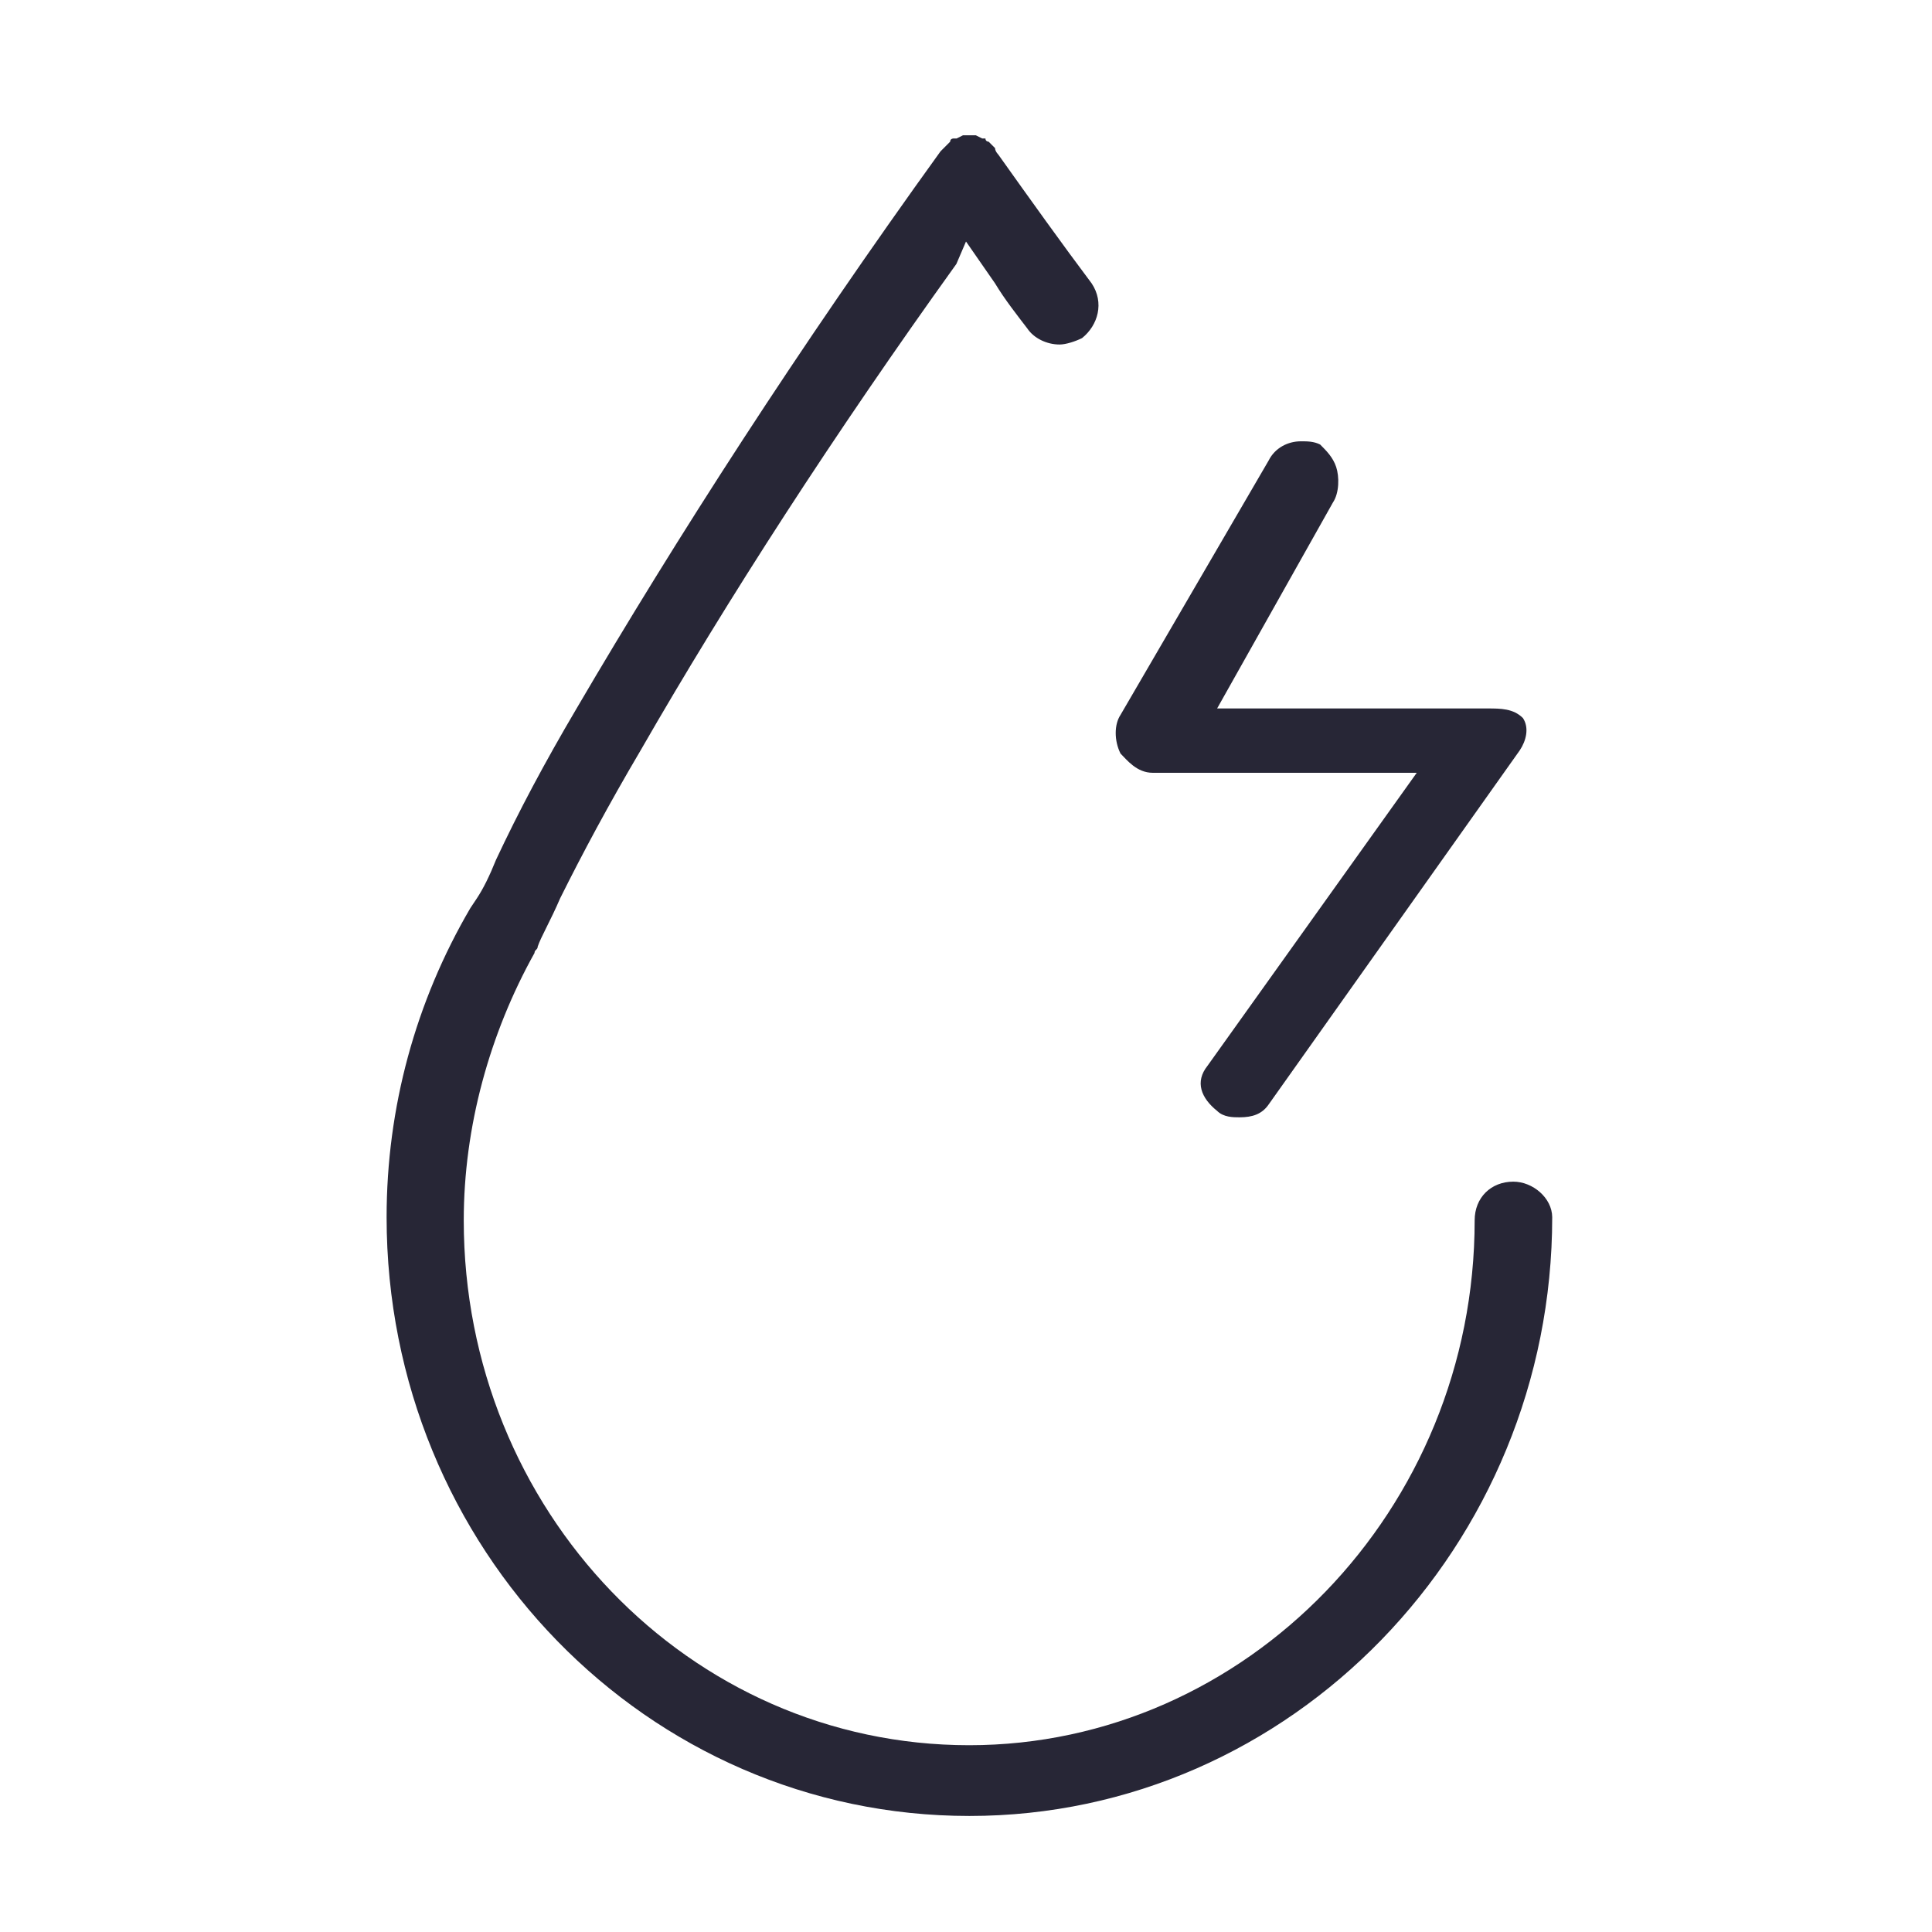 <svg xmlns="http://www.w3.org/2000/svg" viewBox="0 0 1024 1024" version="1.1"><path d="M802.1 626.3c-11.9 0-20.5 8.5-20.5 20.5 0 153.6-121.2 278.2-267.9 278.2-148.5 0-267.9-124.6-267.9-278.2 0-49.5 13.7-99 37.5-141.7 0-1.7 1.7-1.7 1.7-3.4 1.7-5.1 6.8-13.7 11.9-25.6 11.9-23.9 25.6-49.5 42.7-78.5 46.1-80.2 102.4-167.3 167.3-257.7L512 128l15.4 22.2c5.1 8.5 11.9 17.1 17.1 23.9 3.4 5.1 10.2 8.5 17.1 8.5 3.4 0 8.5-1.7 11.9-3.4 8.5-6.8 11.9-18.8 5.1-29C563.2 129.7 546.1 105.8 529.1 81.9c0 0-1.7-1.7-1.7-3.4 0 0-3.4-3.4-3.4-3.4 0 0-1.7 0-1.7-1.7l-1.7 0-3.4-1.7-3.4 0-3.4 0-3.4 1.7-1.7 0c0 0-1.7 0-1.7 1.7l-1.7 1.7 0 0c0 0-1.7 1.7-1.7 1.7 0 0-1.7 1.7-1.7 1.7-75.1 104.1-139.9 204.8-192.9 295.3-17.1 29-30.7 54.6-42.7 80.2-3.4 8.5-6.8 15.4-10.2 20.5l-3.4 5.1c-29 49.5-44.4 105.8-44.4 163.8 0 175.8 138.2 317.4 308.9 317.4s308.9-143.4 308.9-317.4C822.6 634.9 812.4 626.3 802.1 626.3z" fill="#272636" p-id="598"></path><path d="M611 409.6 750.9 409.6l-110.9 155.3c-6.8 8.5-3.4 17.1 5.1 23.9 3.4 3.4 8.5 3.4 11.9 3.4 6.8 0 11.9-1.7 15.4-6.8l133.1-187.7c3.4-5.1 5.1-11.9 1.7-17.1C802.1 375.5 795.3 375.5 788.5 375.5l-143.4 0 61.4-109.2c3.4-5.1 3.4-13.7 1.7-18.8-1.7-5.1-5.1-8.5-8.5-11.9-3.4-1.7-6.8-1.7-10.2-1.7-6.8 0-13.7 3.4-17.1 10.2l-78.5 134.8c-3.4 5.1-3.4 13.7 0 20.5C597.3 402.8 602.5 409.6 611 409.6z" fill="#272636" p-id="599"></path></svg>